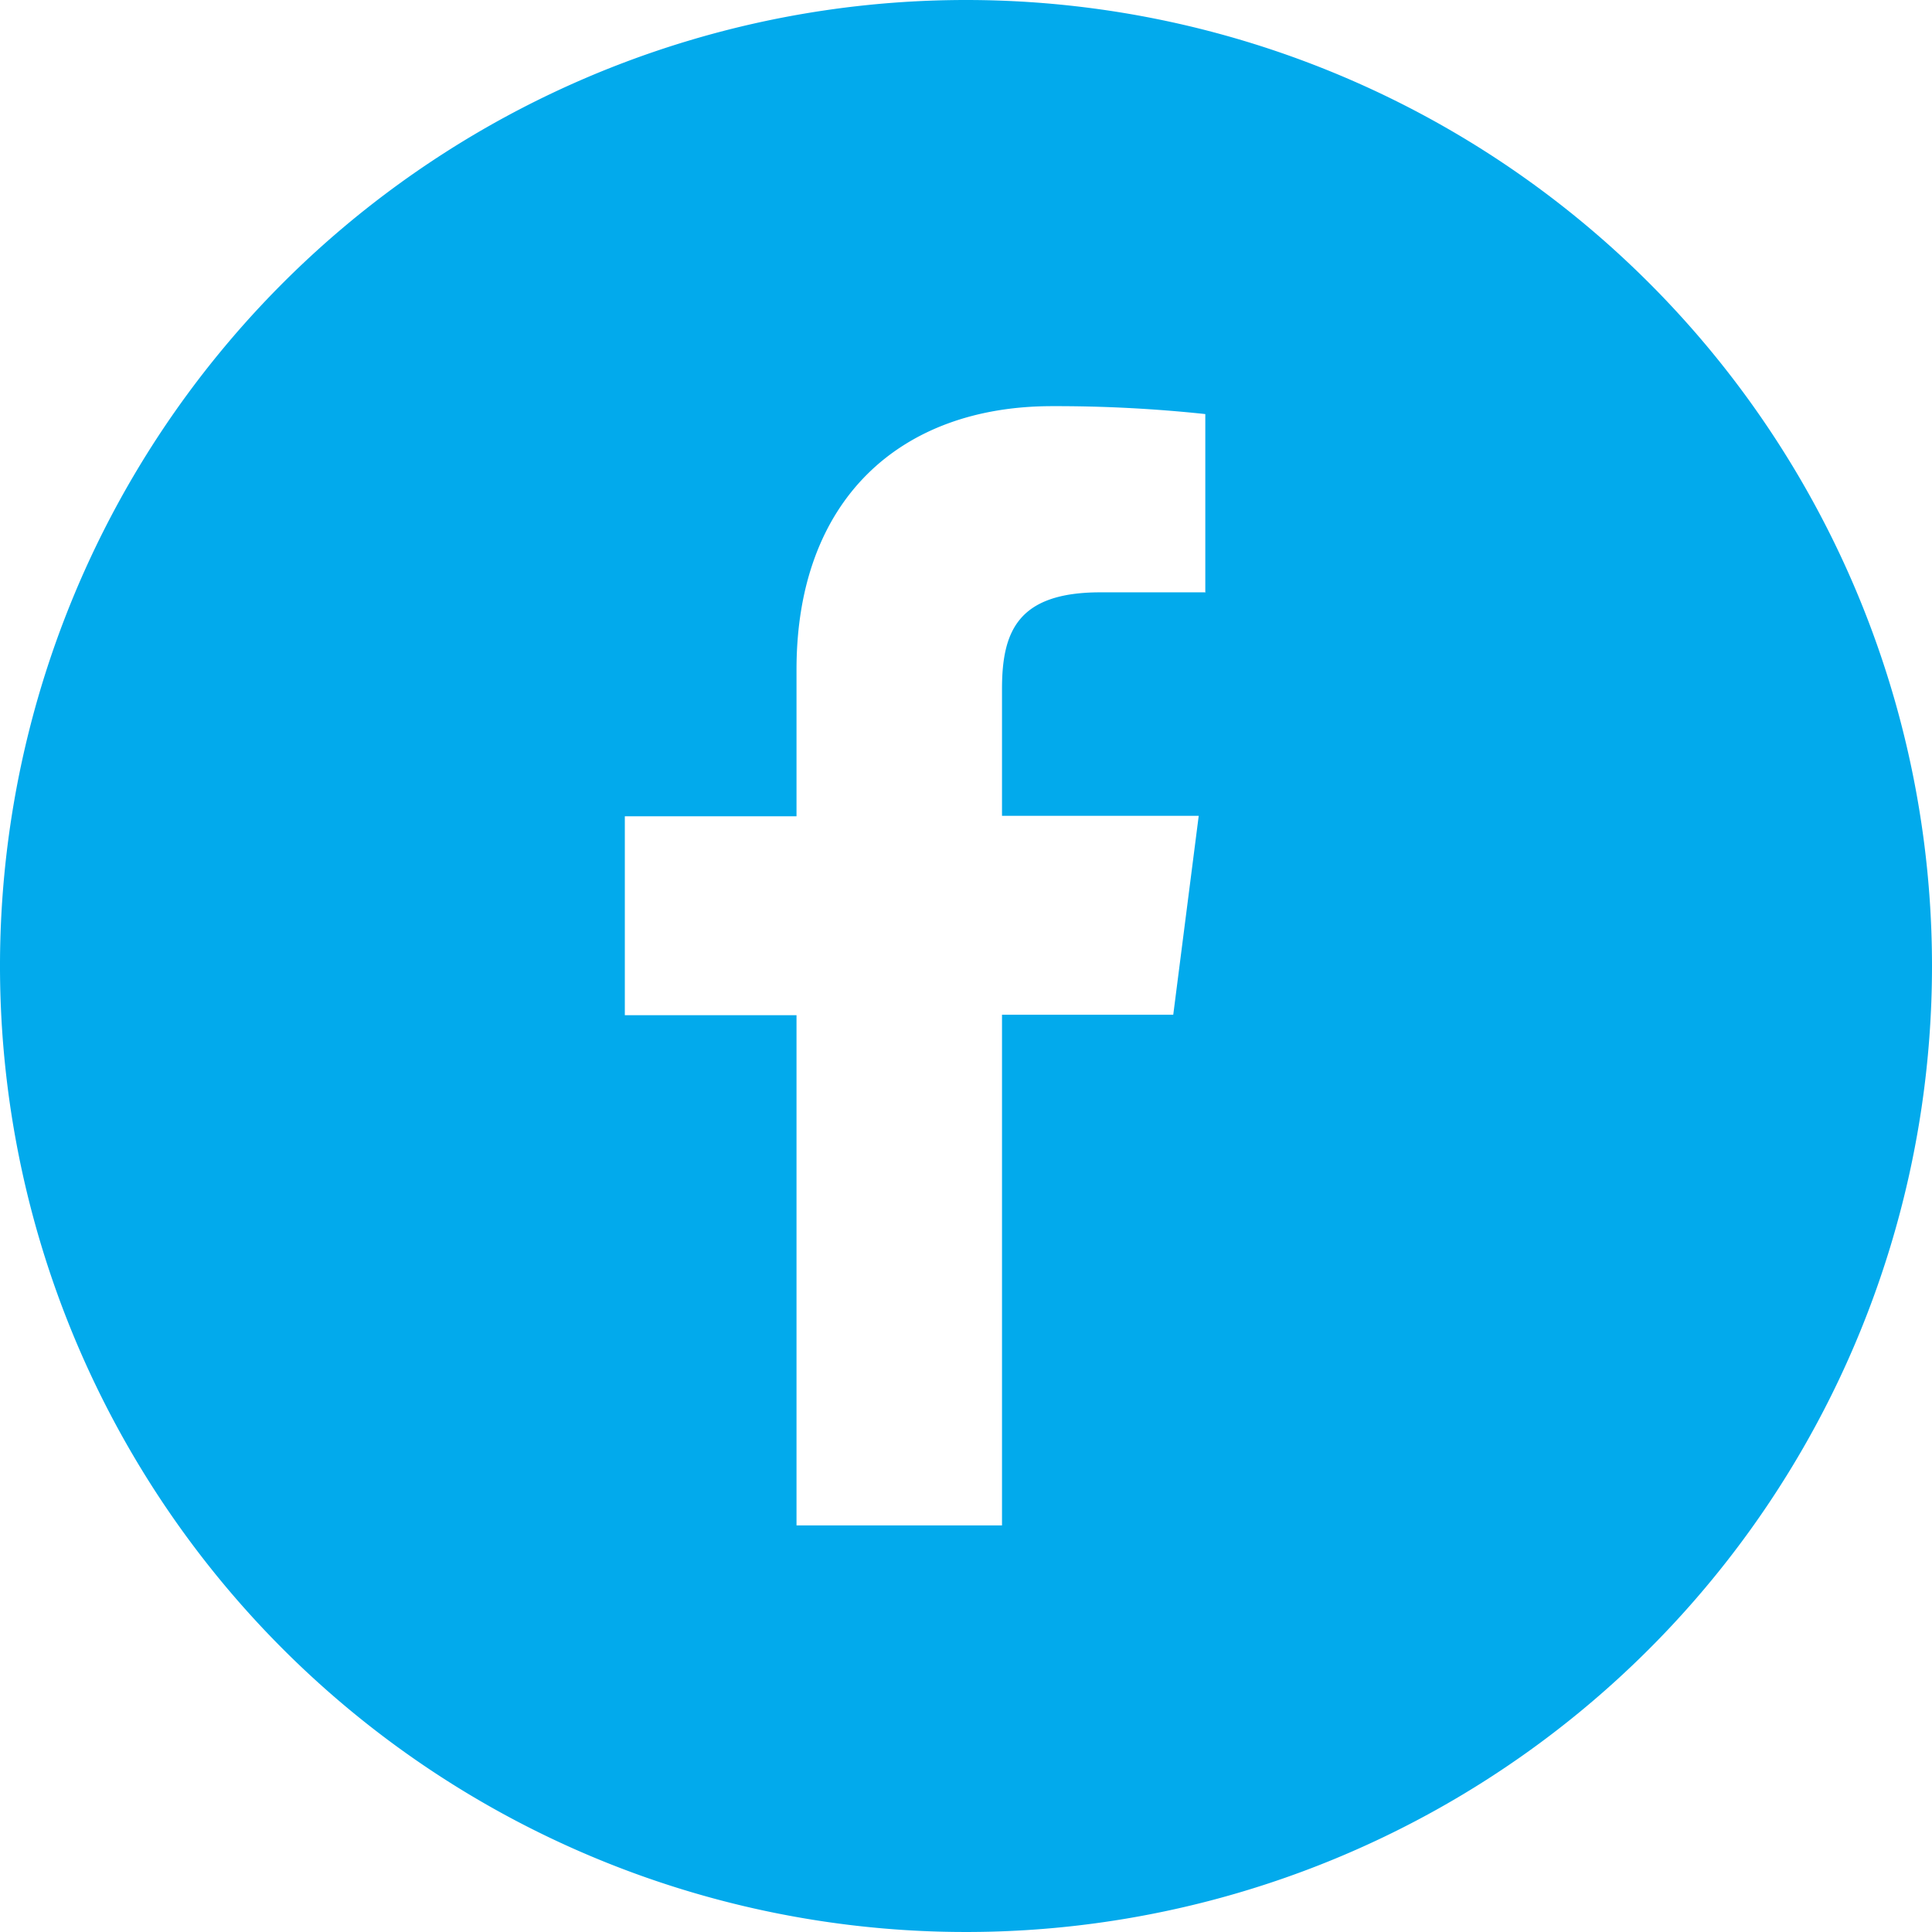 <svg data-name="Layer 1" xmlns="http://www.w3.org/2000/svg" viewBox="0 0 44 44" width="44" height="44" fill="#02aaec"><path d="M22 0a22 22 0 1 0 22 22A22 22 0 0 0 22 0zm5.46 13.49h-2.4c-1.88 0-2.24.89-2.24 2.2v2.89h4.48l-.58 4.53h-3.9v11.63h-4.68V23.12h-3.91v-4.53h3.91v-3.34c0-3.88 2.37-6 5.82-6a32.11 32.11 0 0 1 3.49.18v4.05z"/></svg>
